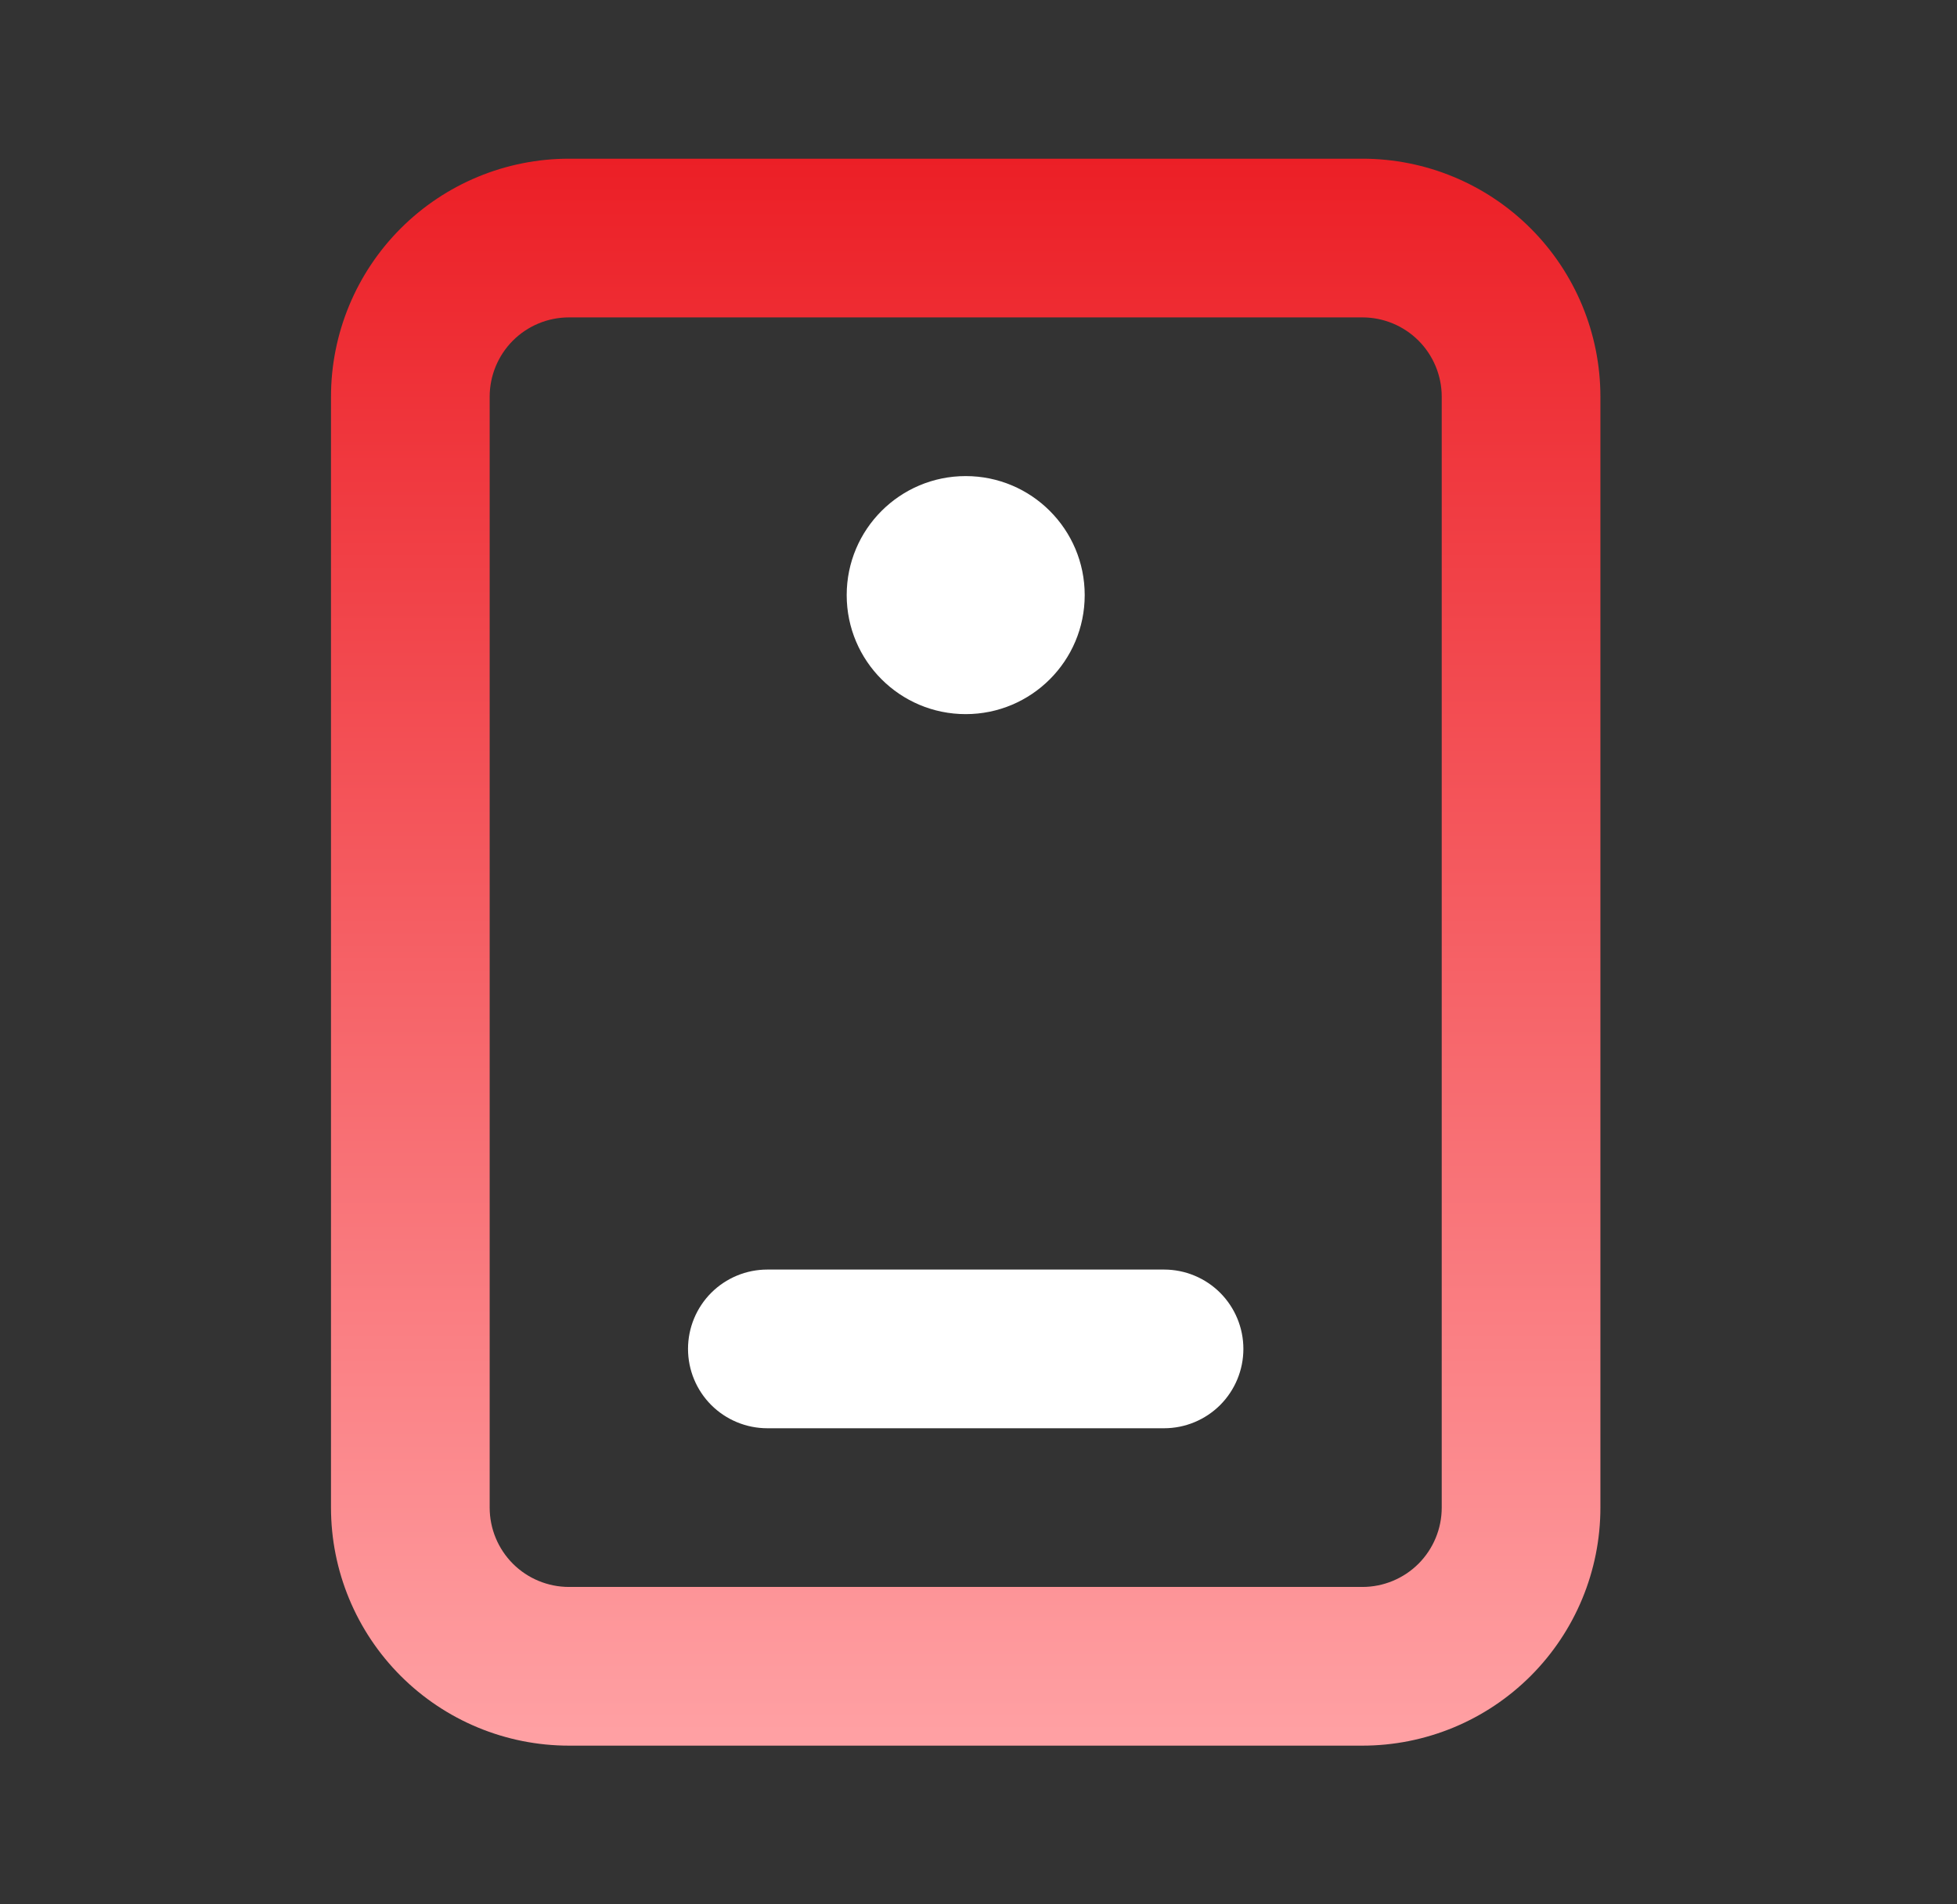 <svg xmlns="http://www.w3.org/2000/svg" width="37" height="36" viewBox="0 0 37 36" fill="none">
  <rect x="0" y="0" width="37" height="36" fill="#333333" stroke="none"/>
  <path d="M10.758 33H25.758C26.951 33 28.096 32.526 28.94 31.682C29.784 30.838 30.258 29.694 30.258 28.5V7.5C30.258 6.307 29.784 5.162 28.94 4.318C28.096 3.474 26.951 3 25.758 3H10.758C9.564 3 8.42 3.474 7.576 4.318C6.732 5.162 6.258 6.307 6.258 7.5V28.5C6.258 29.694 6.732 30.838 7.576 31.682C8.42 32.526 9.564 33 10.758 33ZM9.258 7.5C9.258 7.102 9.416 6.721 9.697 6.439C9.978 6.158 10.36 6 10.758 6H25.758C26.156 6 26.537 6.158 26.819 6.439C27.1 6.721 27.258 7.102 27.258 7.5V28.5C27.258 28.898 27.1 29.279 26.819 29.561C26.537 29.842 26.156 30 25.758 30H10.758C10.36 30 9.978 29.842 9.697 29.561C9.416 29.279 9.258 28.898 9.258 28.5V7.5Z" fill="url(#paint0_linear_642_2704)"/>
  <path d="M18.258 9C17.015 9 16.008 10.007 16.008 11.25C16.008 12.493 17.015 13.5 18.258 13.5C19.5 13.5 20.508 12.493 20.508 11.25C20.508 10.007 19.5 9 18.258 9Z" fill="white"/>
  <path d="M14.508 27H22.008C22.406 27 22.787 26.842 23.069 26.561C23.35 26.279 23.508 25.898 23.508 25.5C23.508 25.102 23.35 24.721 23.069 24.439C22.787 24.158 22.406 24 22.008 24H14.508C14.11 24 13.729 24.158 13.447 24.439C13.166 24.721 13.008 25.102 13.008 25.5C13.008 25.898 13.166 26.279 13.447 26.561C13.729 26.842 14.11 27 14.508 27Z" fill="white"/>
  <defs>
    <linearGradient id="paint0_linear_642_2704" x1="18.258" y1="33" x2="18.258" y2="3" gradientUnits="userSpaceOnUse">
      <stop stop-color="#FFA1A4"/>
      <stop offset="1" stop-color="#EC1F26"/>
    </linearGradient>
  </defs>
</svg>